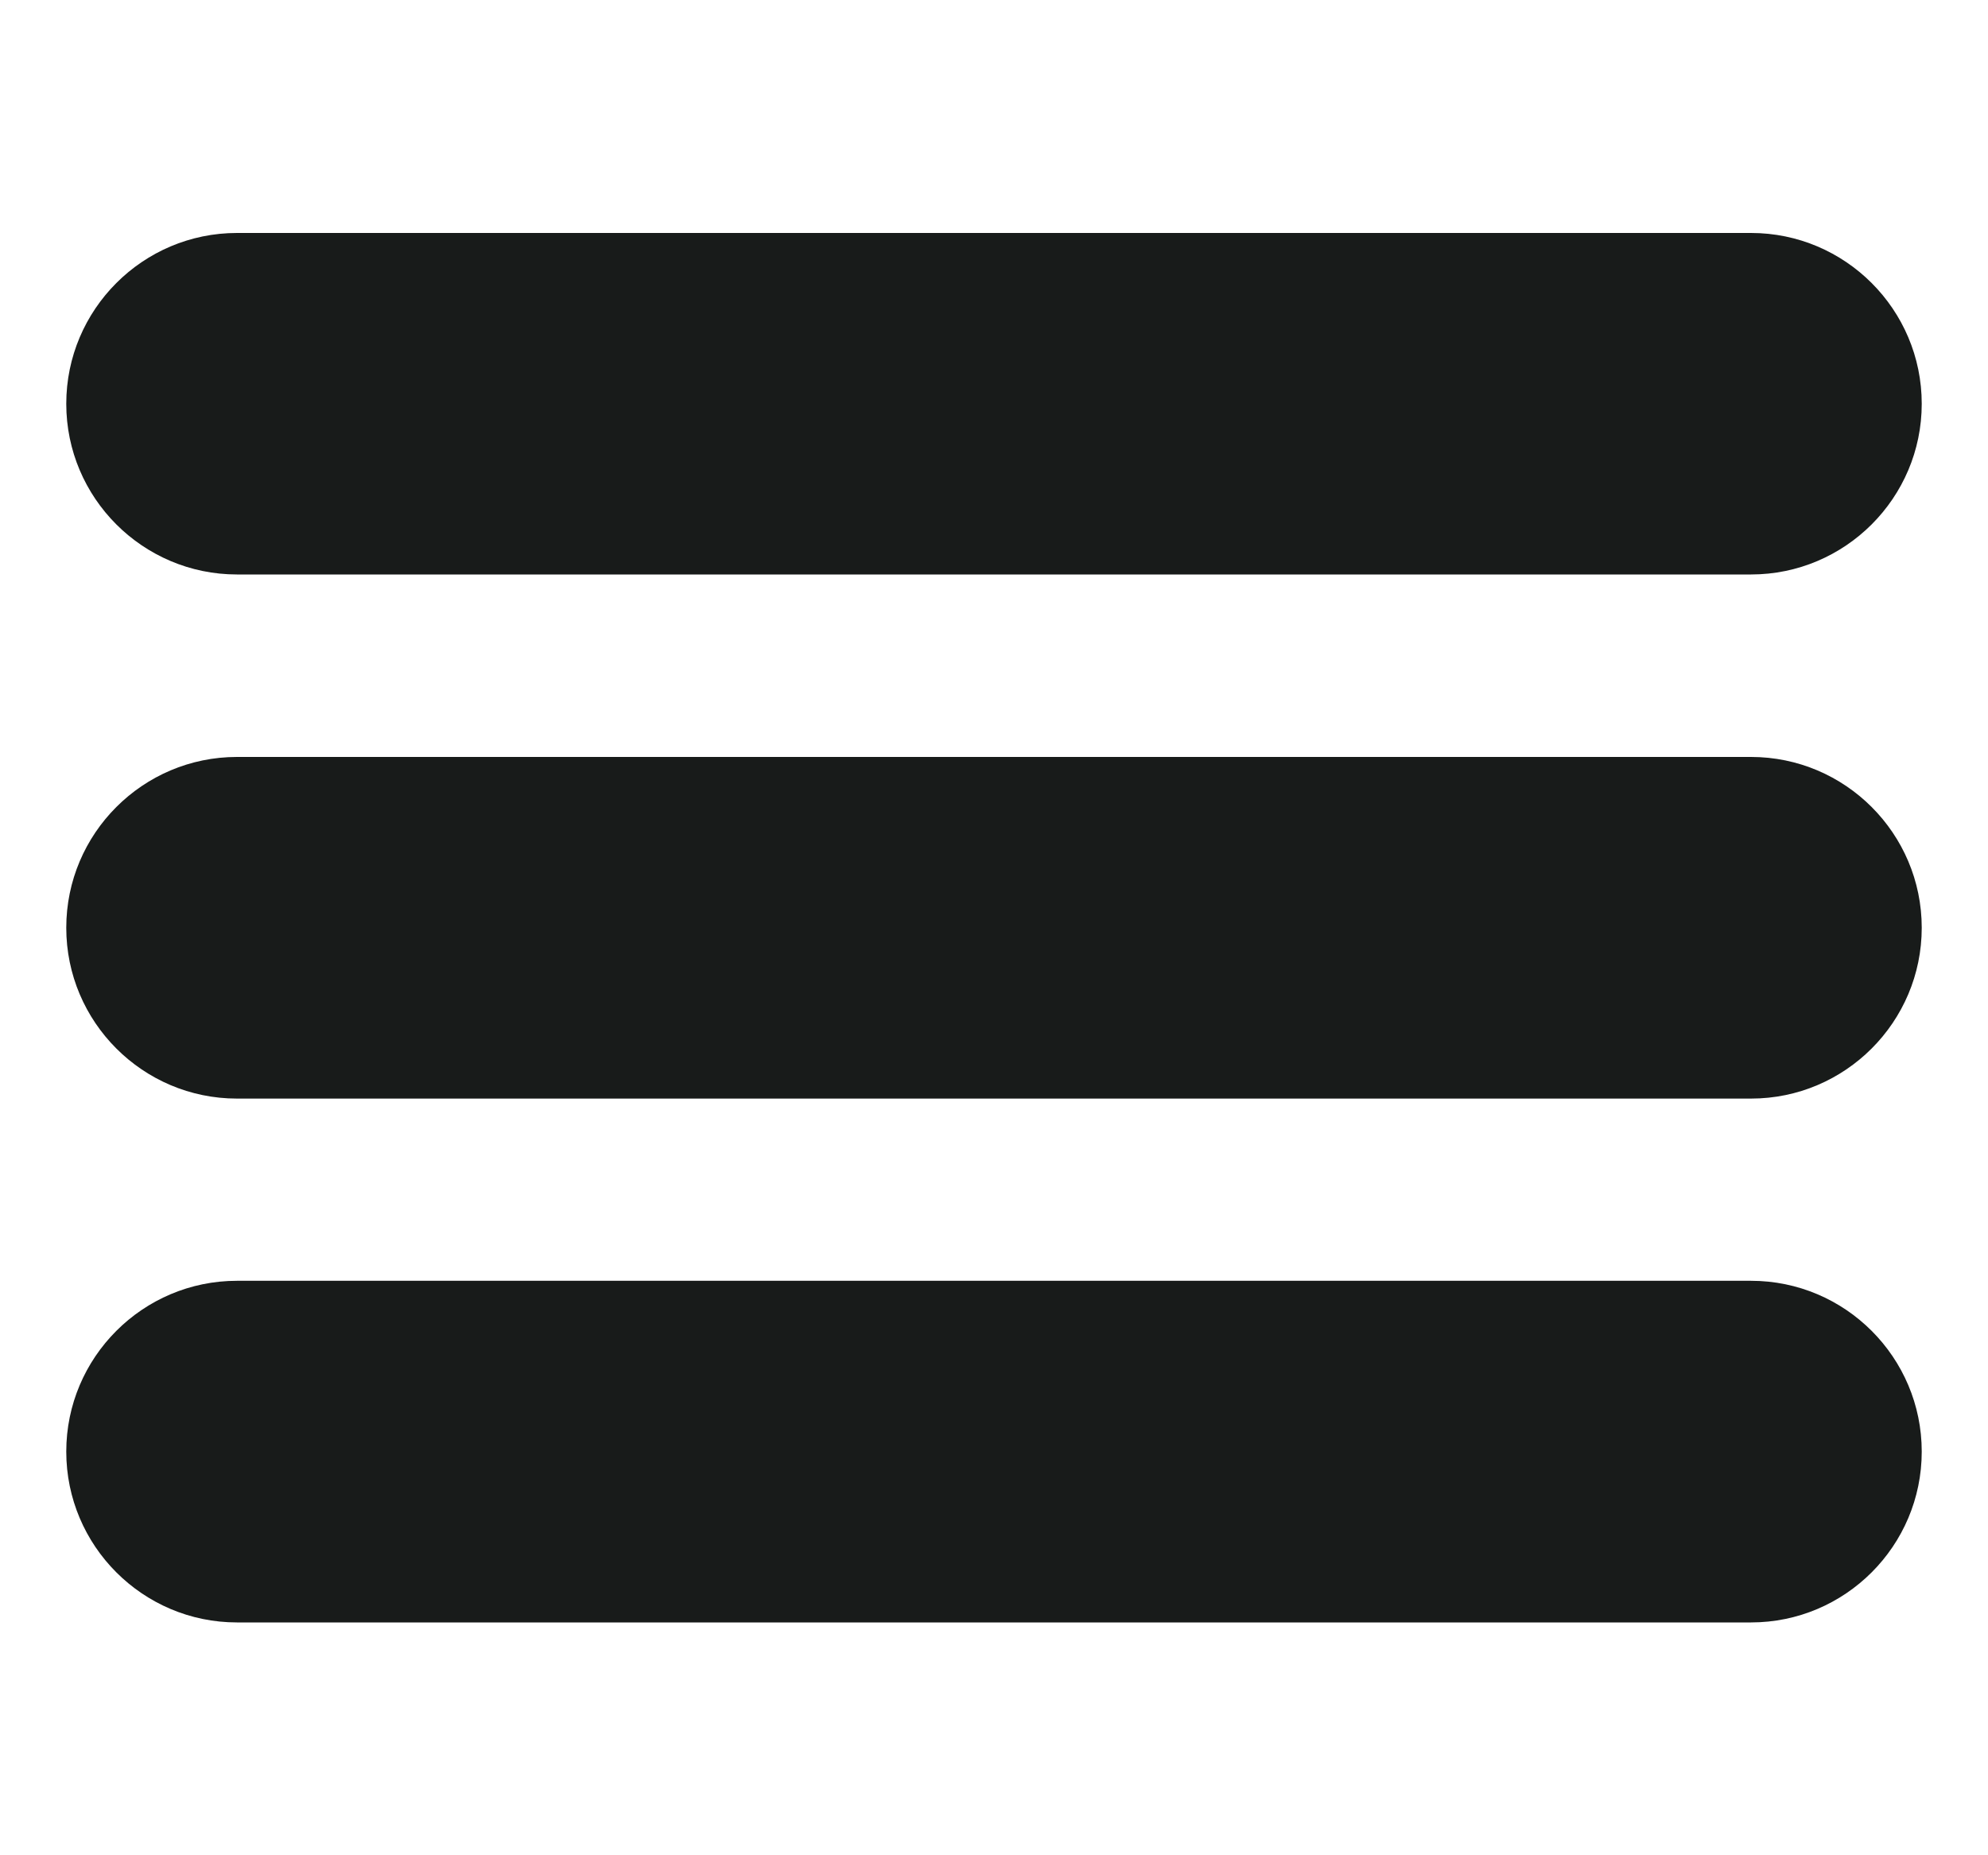 <svg width="15" height="14" viewBox="0 0 15 14" fill="none" xmlns="http://www.w3.org/2000/svg">
<g clip-path="url(#clip0_713_25741)">
<path d="M13.212 1.758H1.788C1.078 1.758 0.5 2.336 0.5 3.047C0.5 3.757 1.078 4.335 1.788 4.335H13.212C13.922 4.335 14.5 3.757 14.5 3.047C14.5 2.336 13.922 1.758 13.212 1.758Z" fill="#181B1A"/>
<path d="M13.212 5.712H1.788C1.078 5.712 0.5 6.29 0.5 7.001C0.5 7.712 1.078 8.29 1.788 8.29H13.212C13.922 8.29 14.5 7.712 14.5 7.001C14.5 6.29 13.922 5.712 13.212 5.712Z" fill="#181B1A"/>
<path d="M13.212 9.665H1.788C1.078 9.665 0.5 10.243 0.5 10.954C0.5 11.665 1.078 12.243 1.788 12.243H13.212C13.922 12.243 14.5 11.665 14.5 10.954C14.5 10.243 13.922 9.665 13.212 9.665Z" fill="#181B1A"/>
</g>
<defs>
<clipPath id="clip0_713_25741">
<rect width="14" height="14" fill="white" transform="translate(0.5)"/>
</clipPath>
</defs>
</svg>
